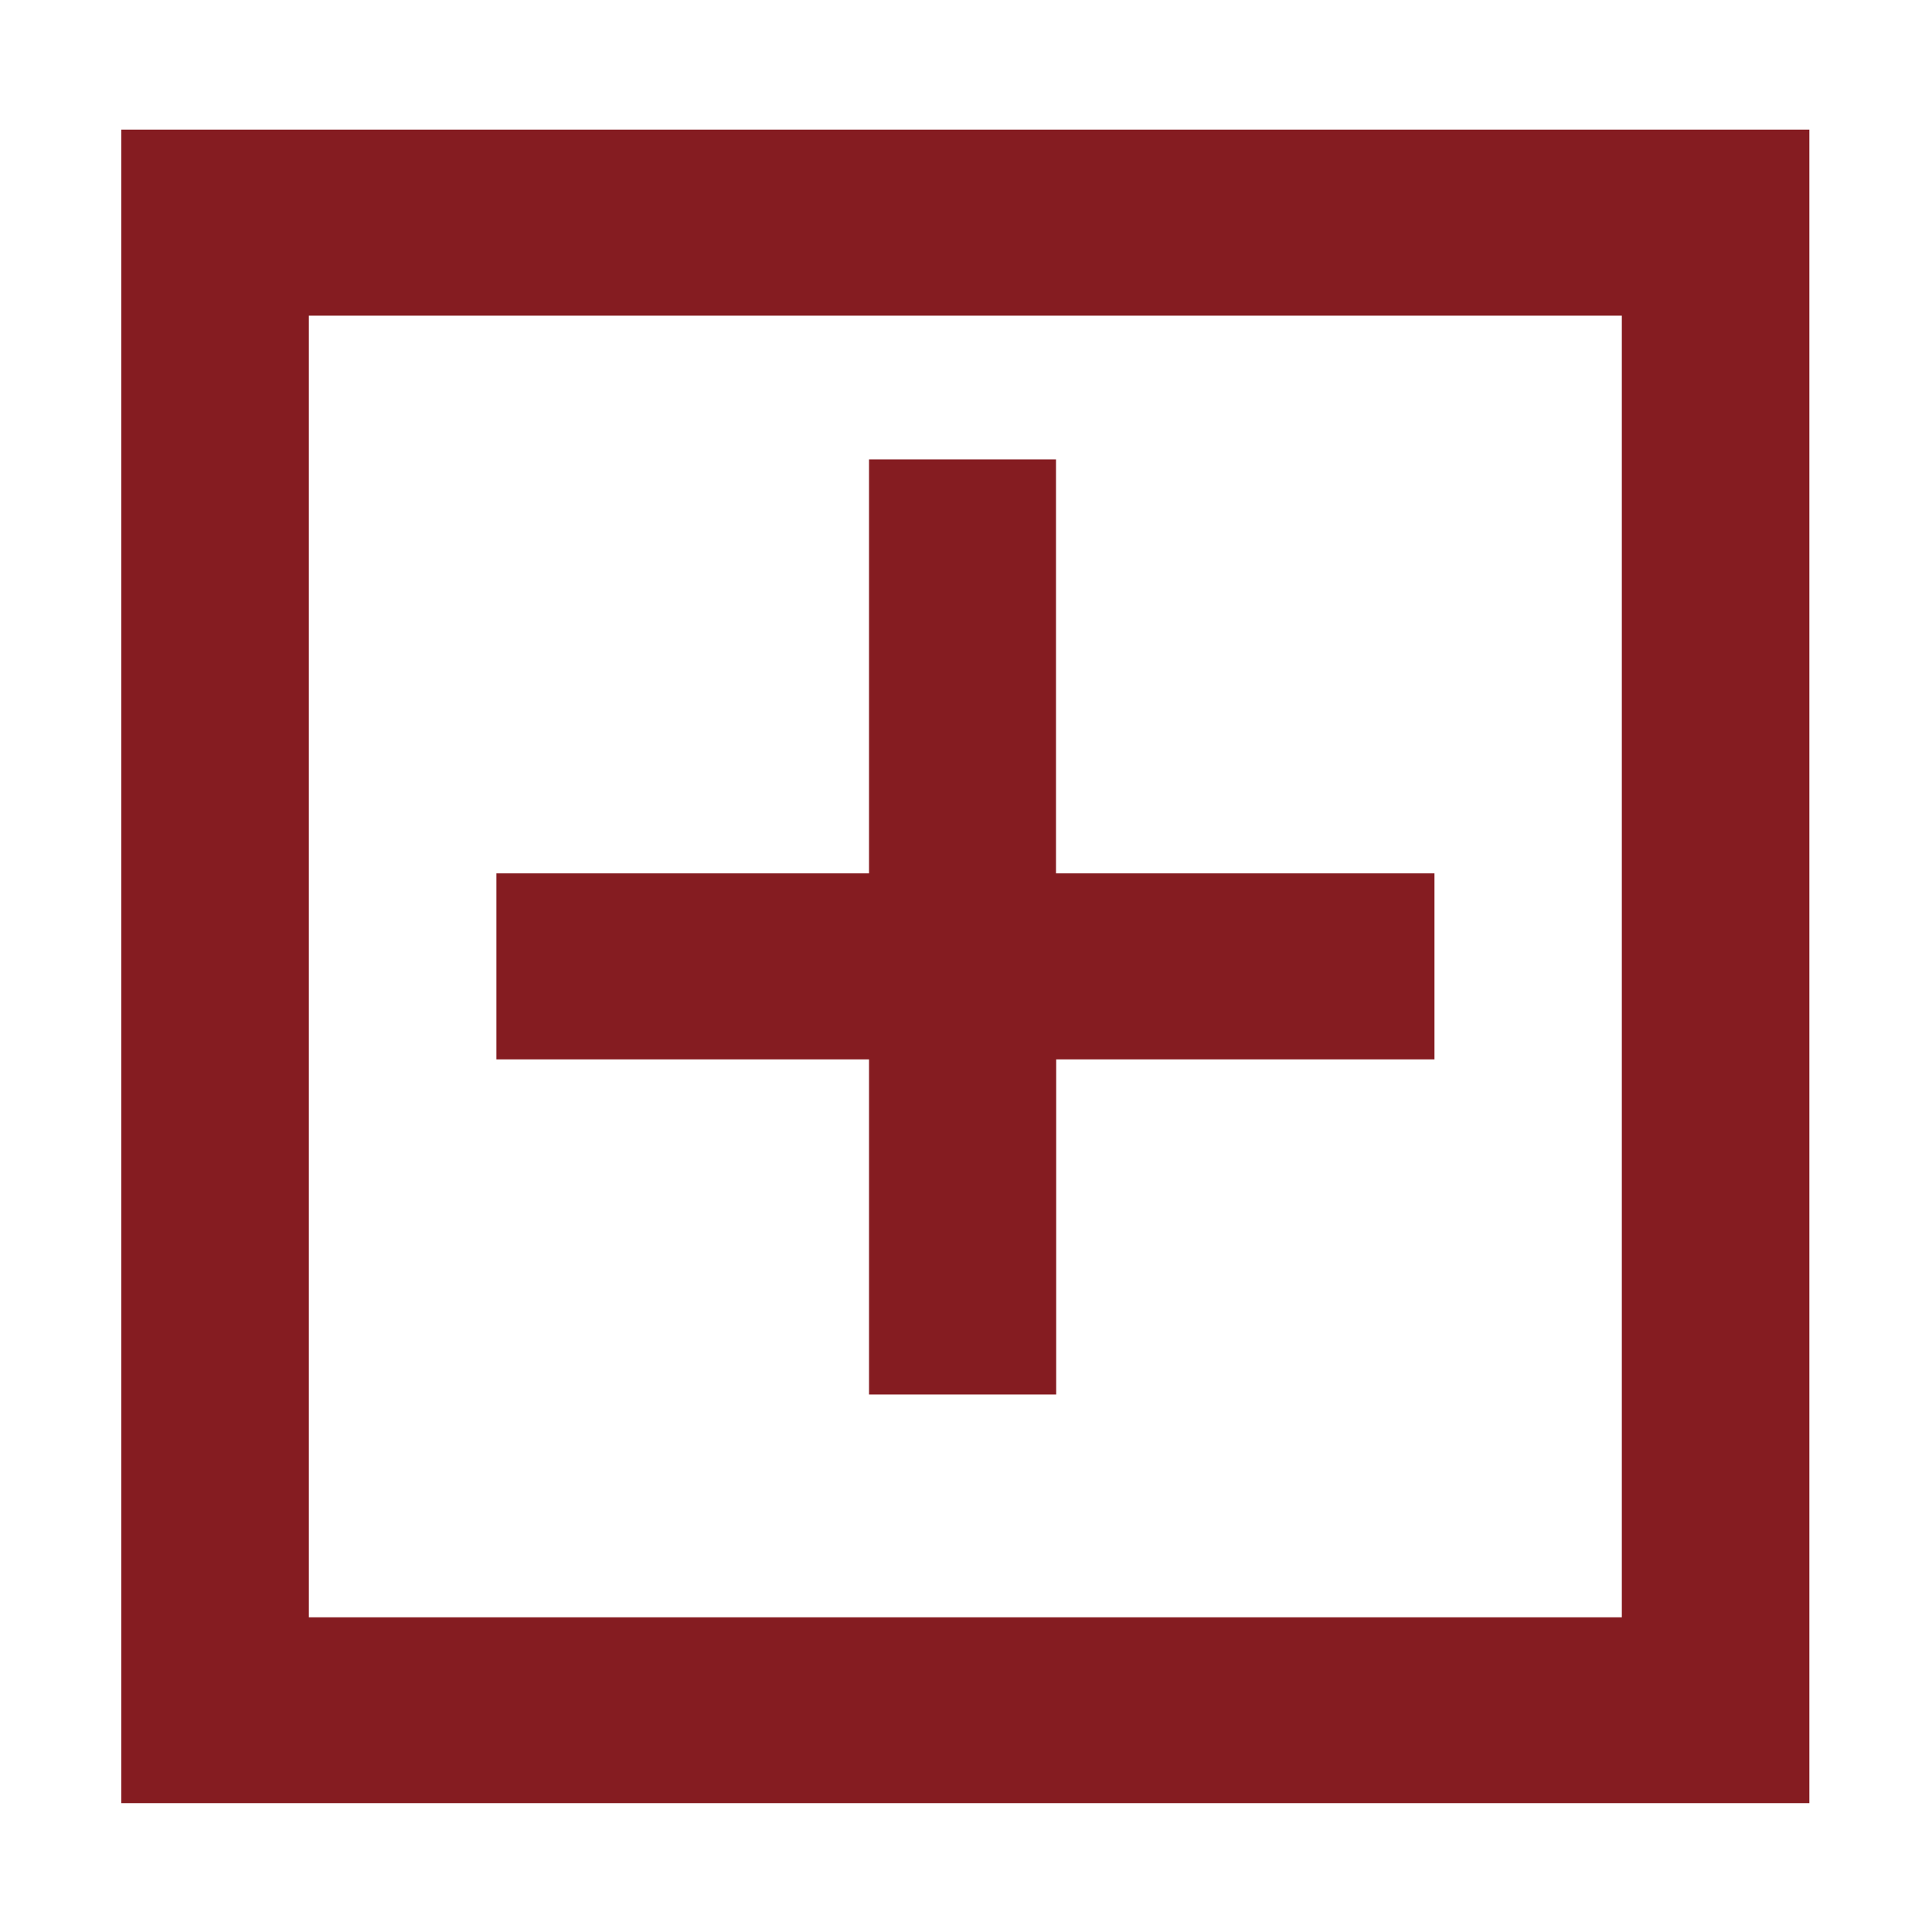 <?xml version="1.0" encoding="utf-8"?>
<!-- Generator: Adobe Illustrator 19.0.0, SVG Export Plug-In . SVG Version: 6.00 Build 0)  -->
<svg version="1.1" id="图层_1" xmlns="http://www.w3.org/2000/svg" xmlns:xlink="http://www.w3.org/1999/xlink" x="0px" y="0px"
	 viewBox="0 0 1024 1024" style="enable-background:new 0 0 1024 1024;" xml:space="preserve">
<style type="text/css">
	.st0{fill-rule:evenodd;clip-rule:evenodd;fill:#851C21;}
</style>
<g>
	<g id="XMLID_45_">
		<path id="XMLID_46_" class="st0" d="M64.3,68.7v887H959v-887H64.3z M859.6,857.2H163.7V167.3h695.9V857.2z M460.7,739.1h99.1
			V561.5h200.5v-98.6H559.7V243.5h-99.1v219.4H263.1v98.6h197.5V739.1z"/>
	</g>
</g>
</svg>
